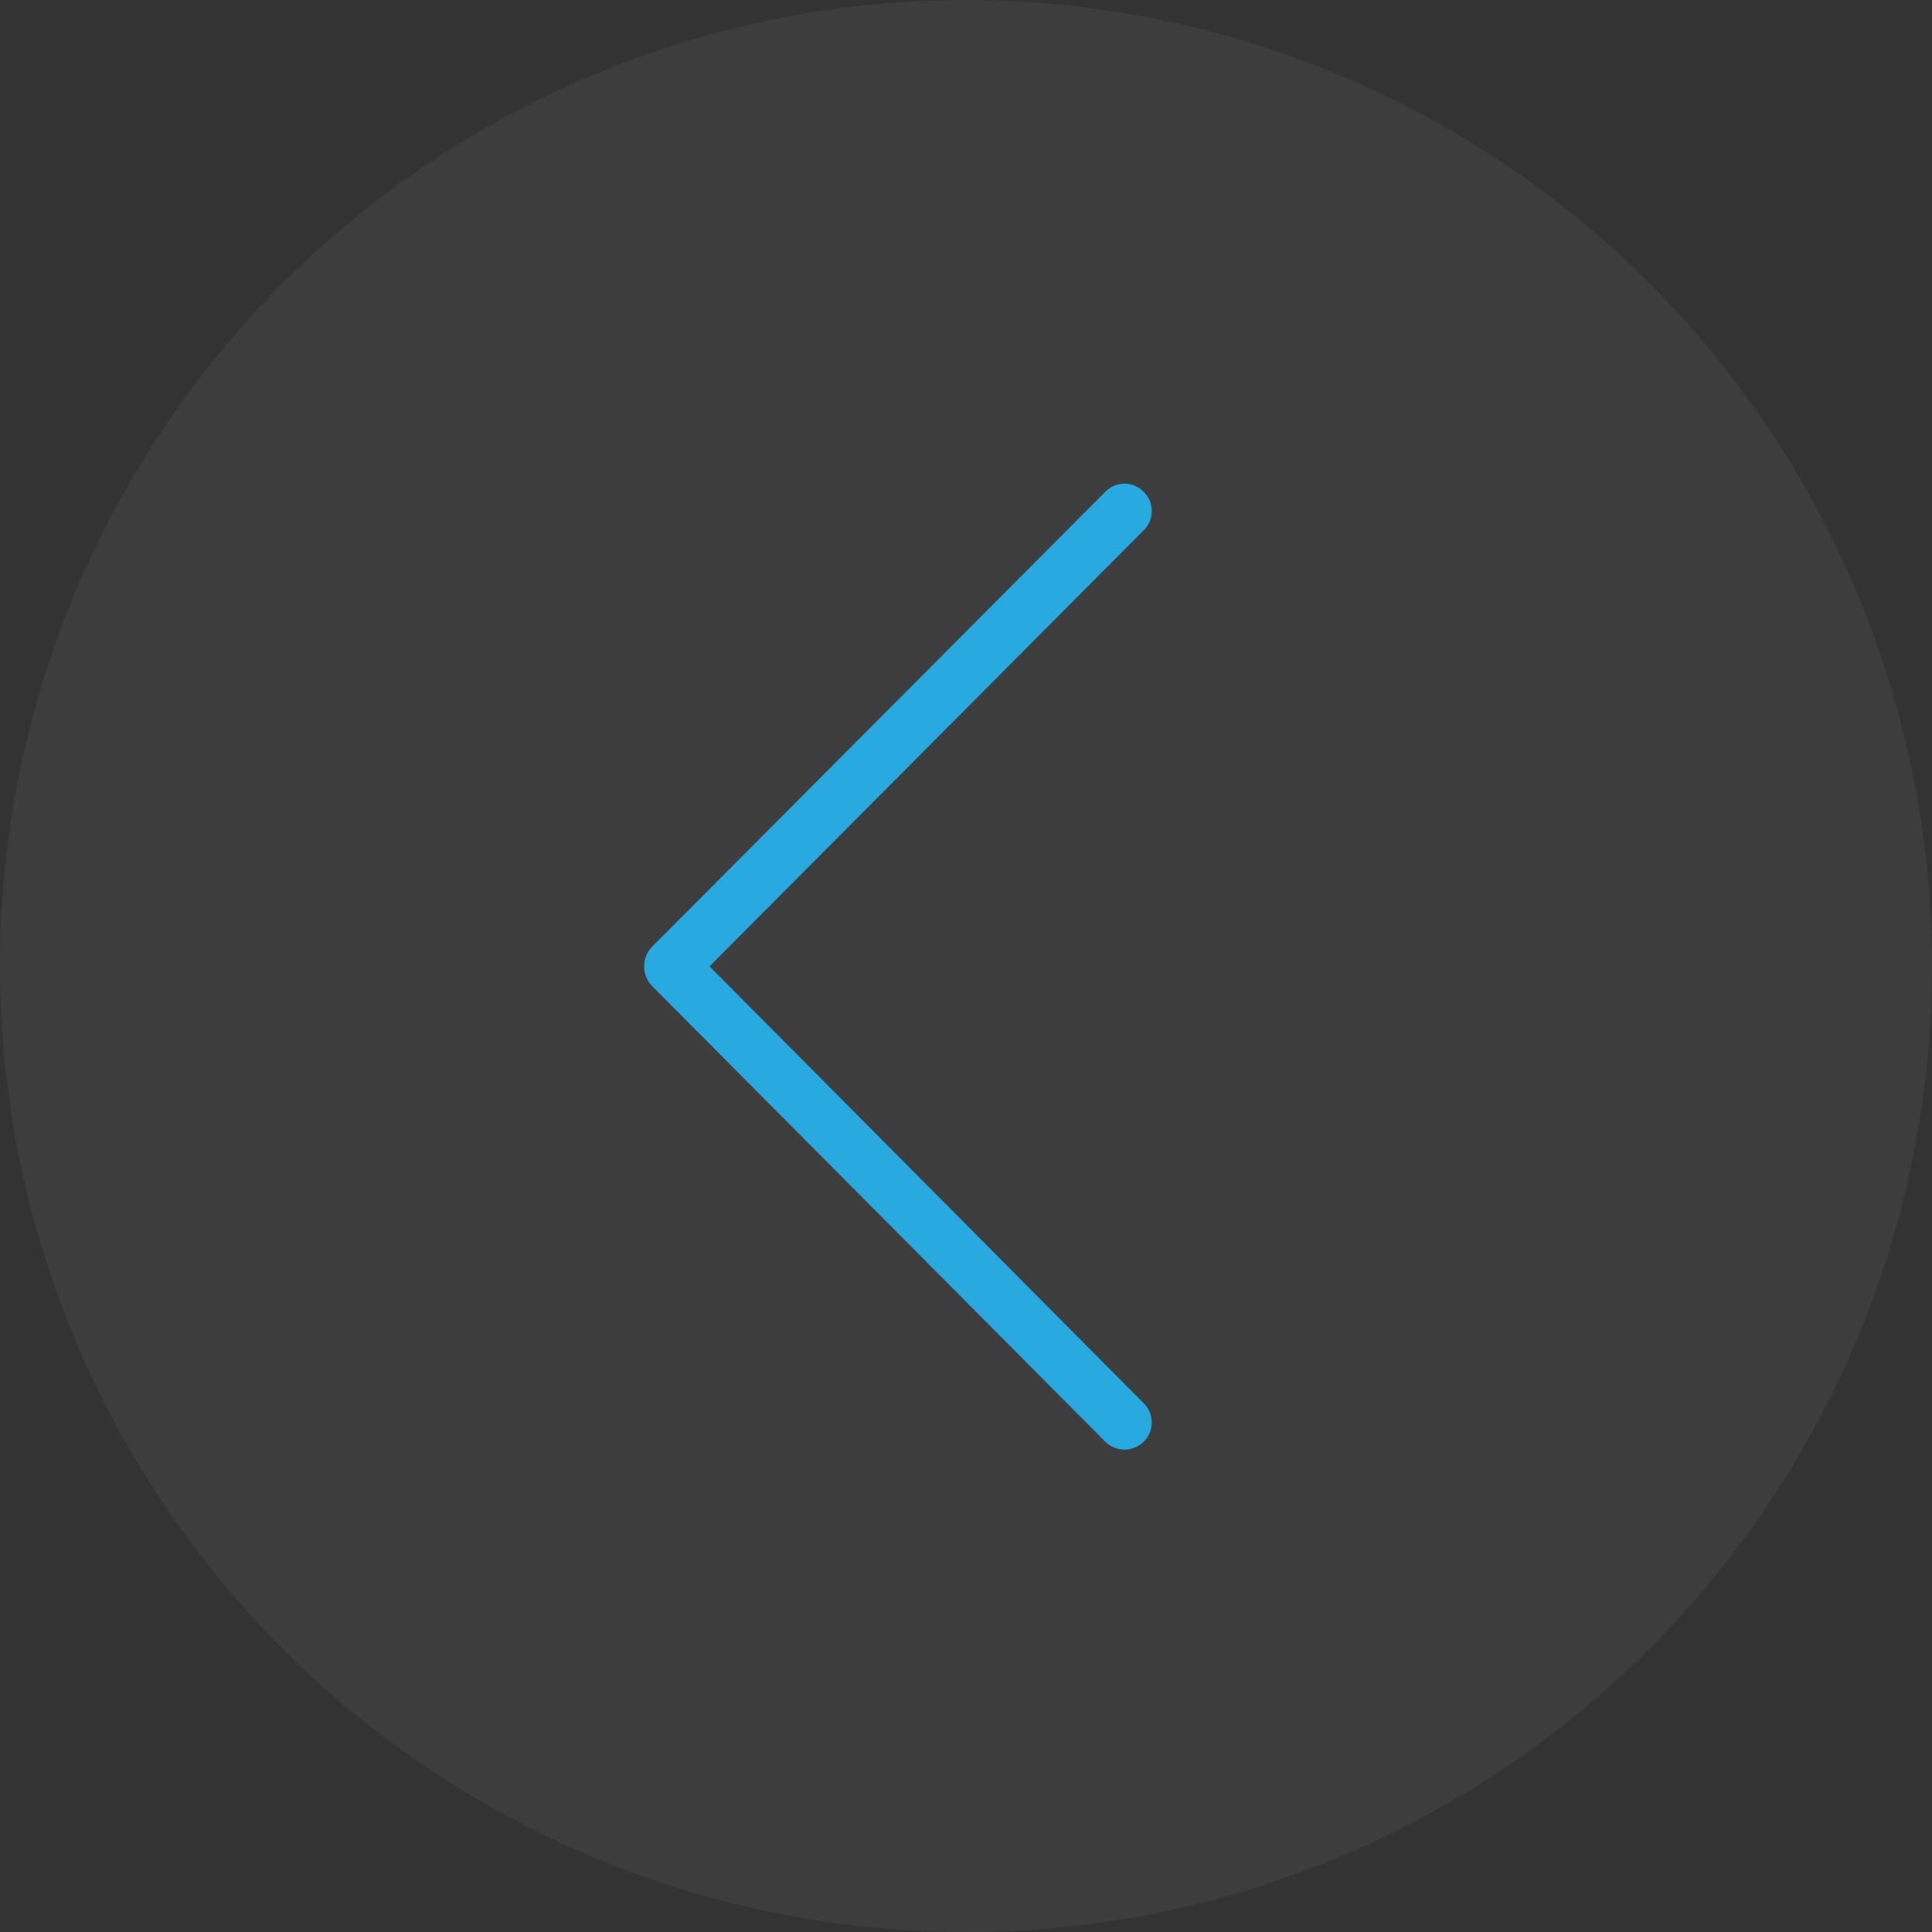 <svg width="48" height="48" viewBox="0 0 48 48" fill="none" xmlns="http://www.w3.org/2000/svg">
<rect x="0" y="0" width="48" height="48" fill="#333333" stroke="none"/>
<circle cx="24" cy="24" r="24" fill="white" fill-opacity="0.05"/>
<path fill-rule="evenodd" clip-rule="evenodd" d="M17.628 24.009L28.413 13.177C28.422 13.168 28.432 13.158 28.441 13.148C28.683 12.884 28.671 12.466 28.413 12.217C28.284 12.087 28.11 12.014 27.929 12.014C27.753 12.017 27.587 12.091 27.462 12.217L16.192 23.53C15.941 23.797 15.941 24.222 16.192 24.489L27.462 35.82C27.73 36.079 28.146 36.079 28.413 35.82C28.422 35.81 28.432 35.801 28.441 35.792C28.683 35.527 28.671 35.11 28.413 34.861L17.628 24.009Z" fill="#28A9E0"/>
</svg>
